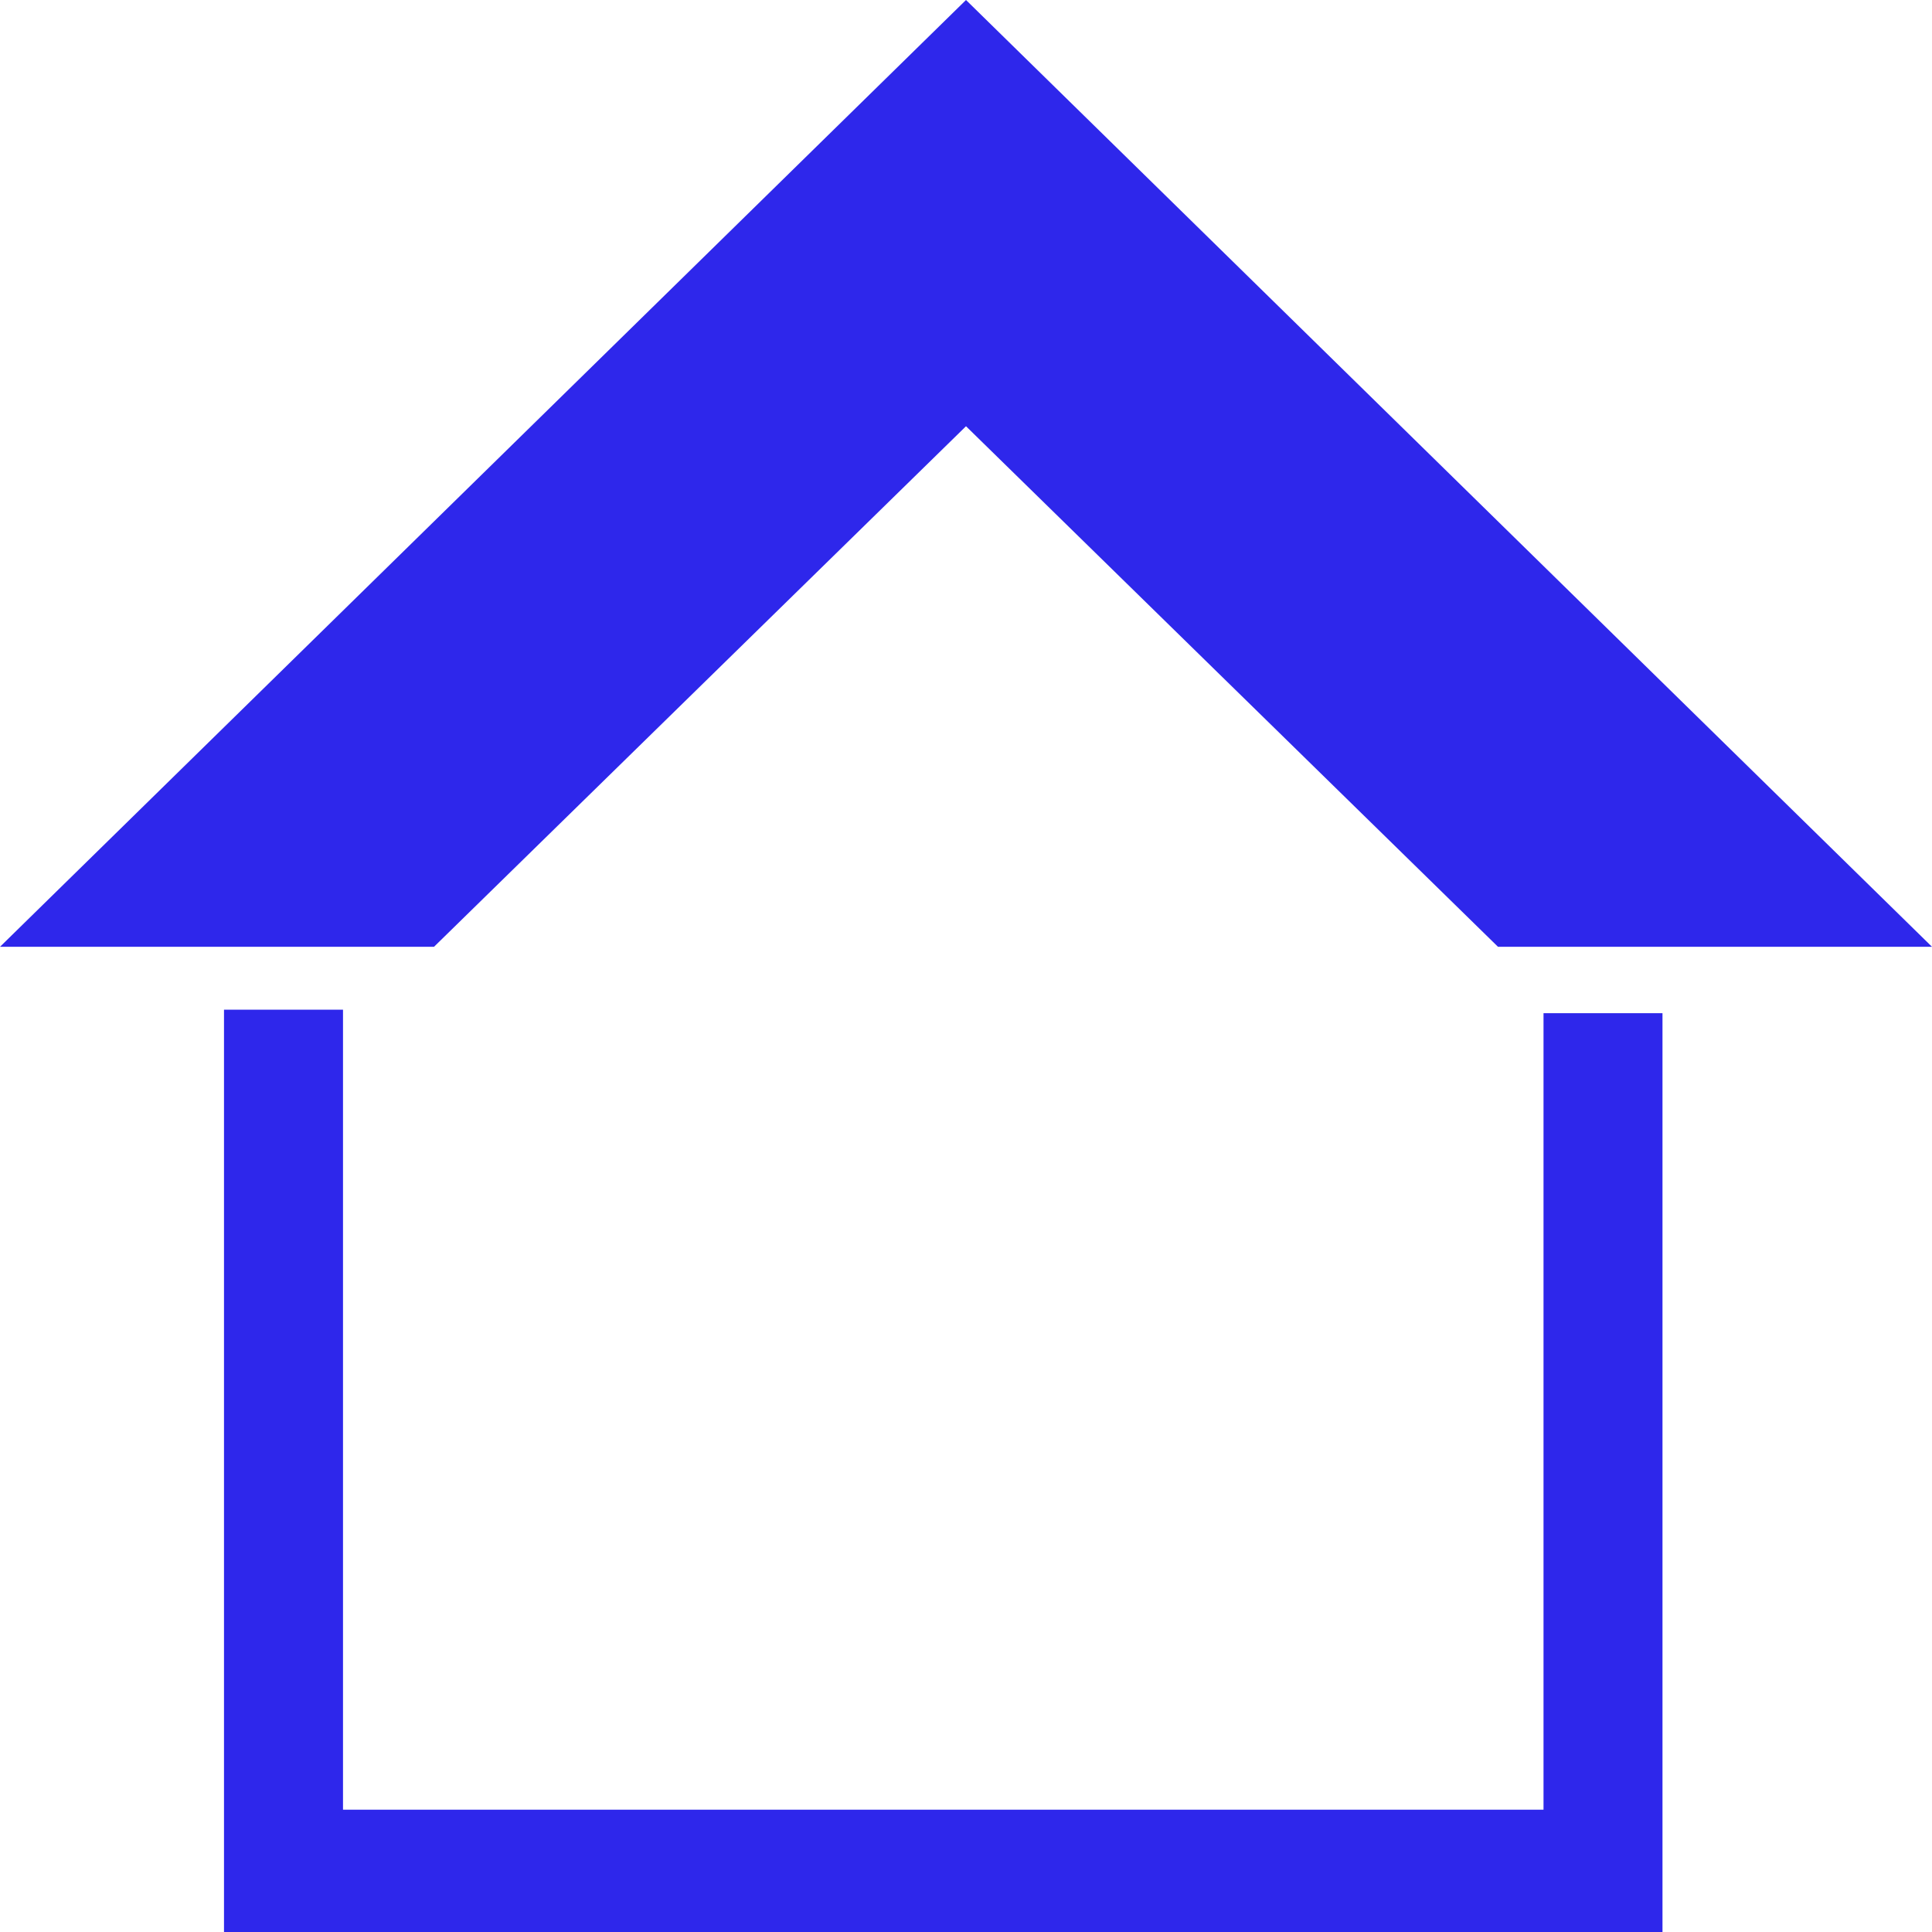 <svg width="50" height="50" viewBox="0 0 50 50" fill="none" xmlns="http://www.w3.org/2000/svg">
<path d="M39.946 26.13V46.835H8.877V26.13H5.797V50H43.025V26.221H39.946V26.13ZM25 0L0 24.503H5.797H8.877H11.232L25 11.031L38.768 24.503H39.946H43.025H50L25 0Z" fill="#2E27EB"/>
</svg>
